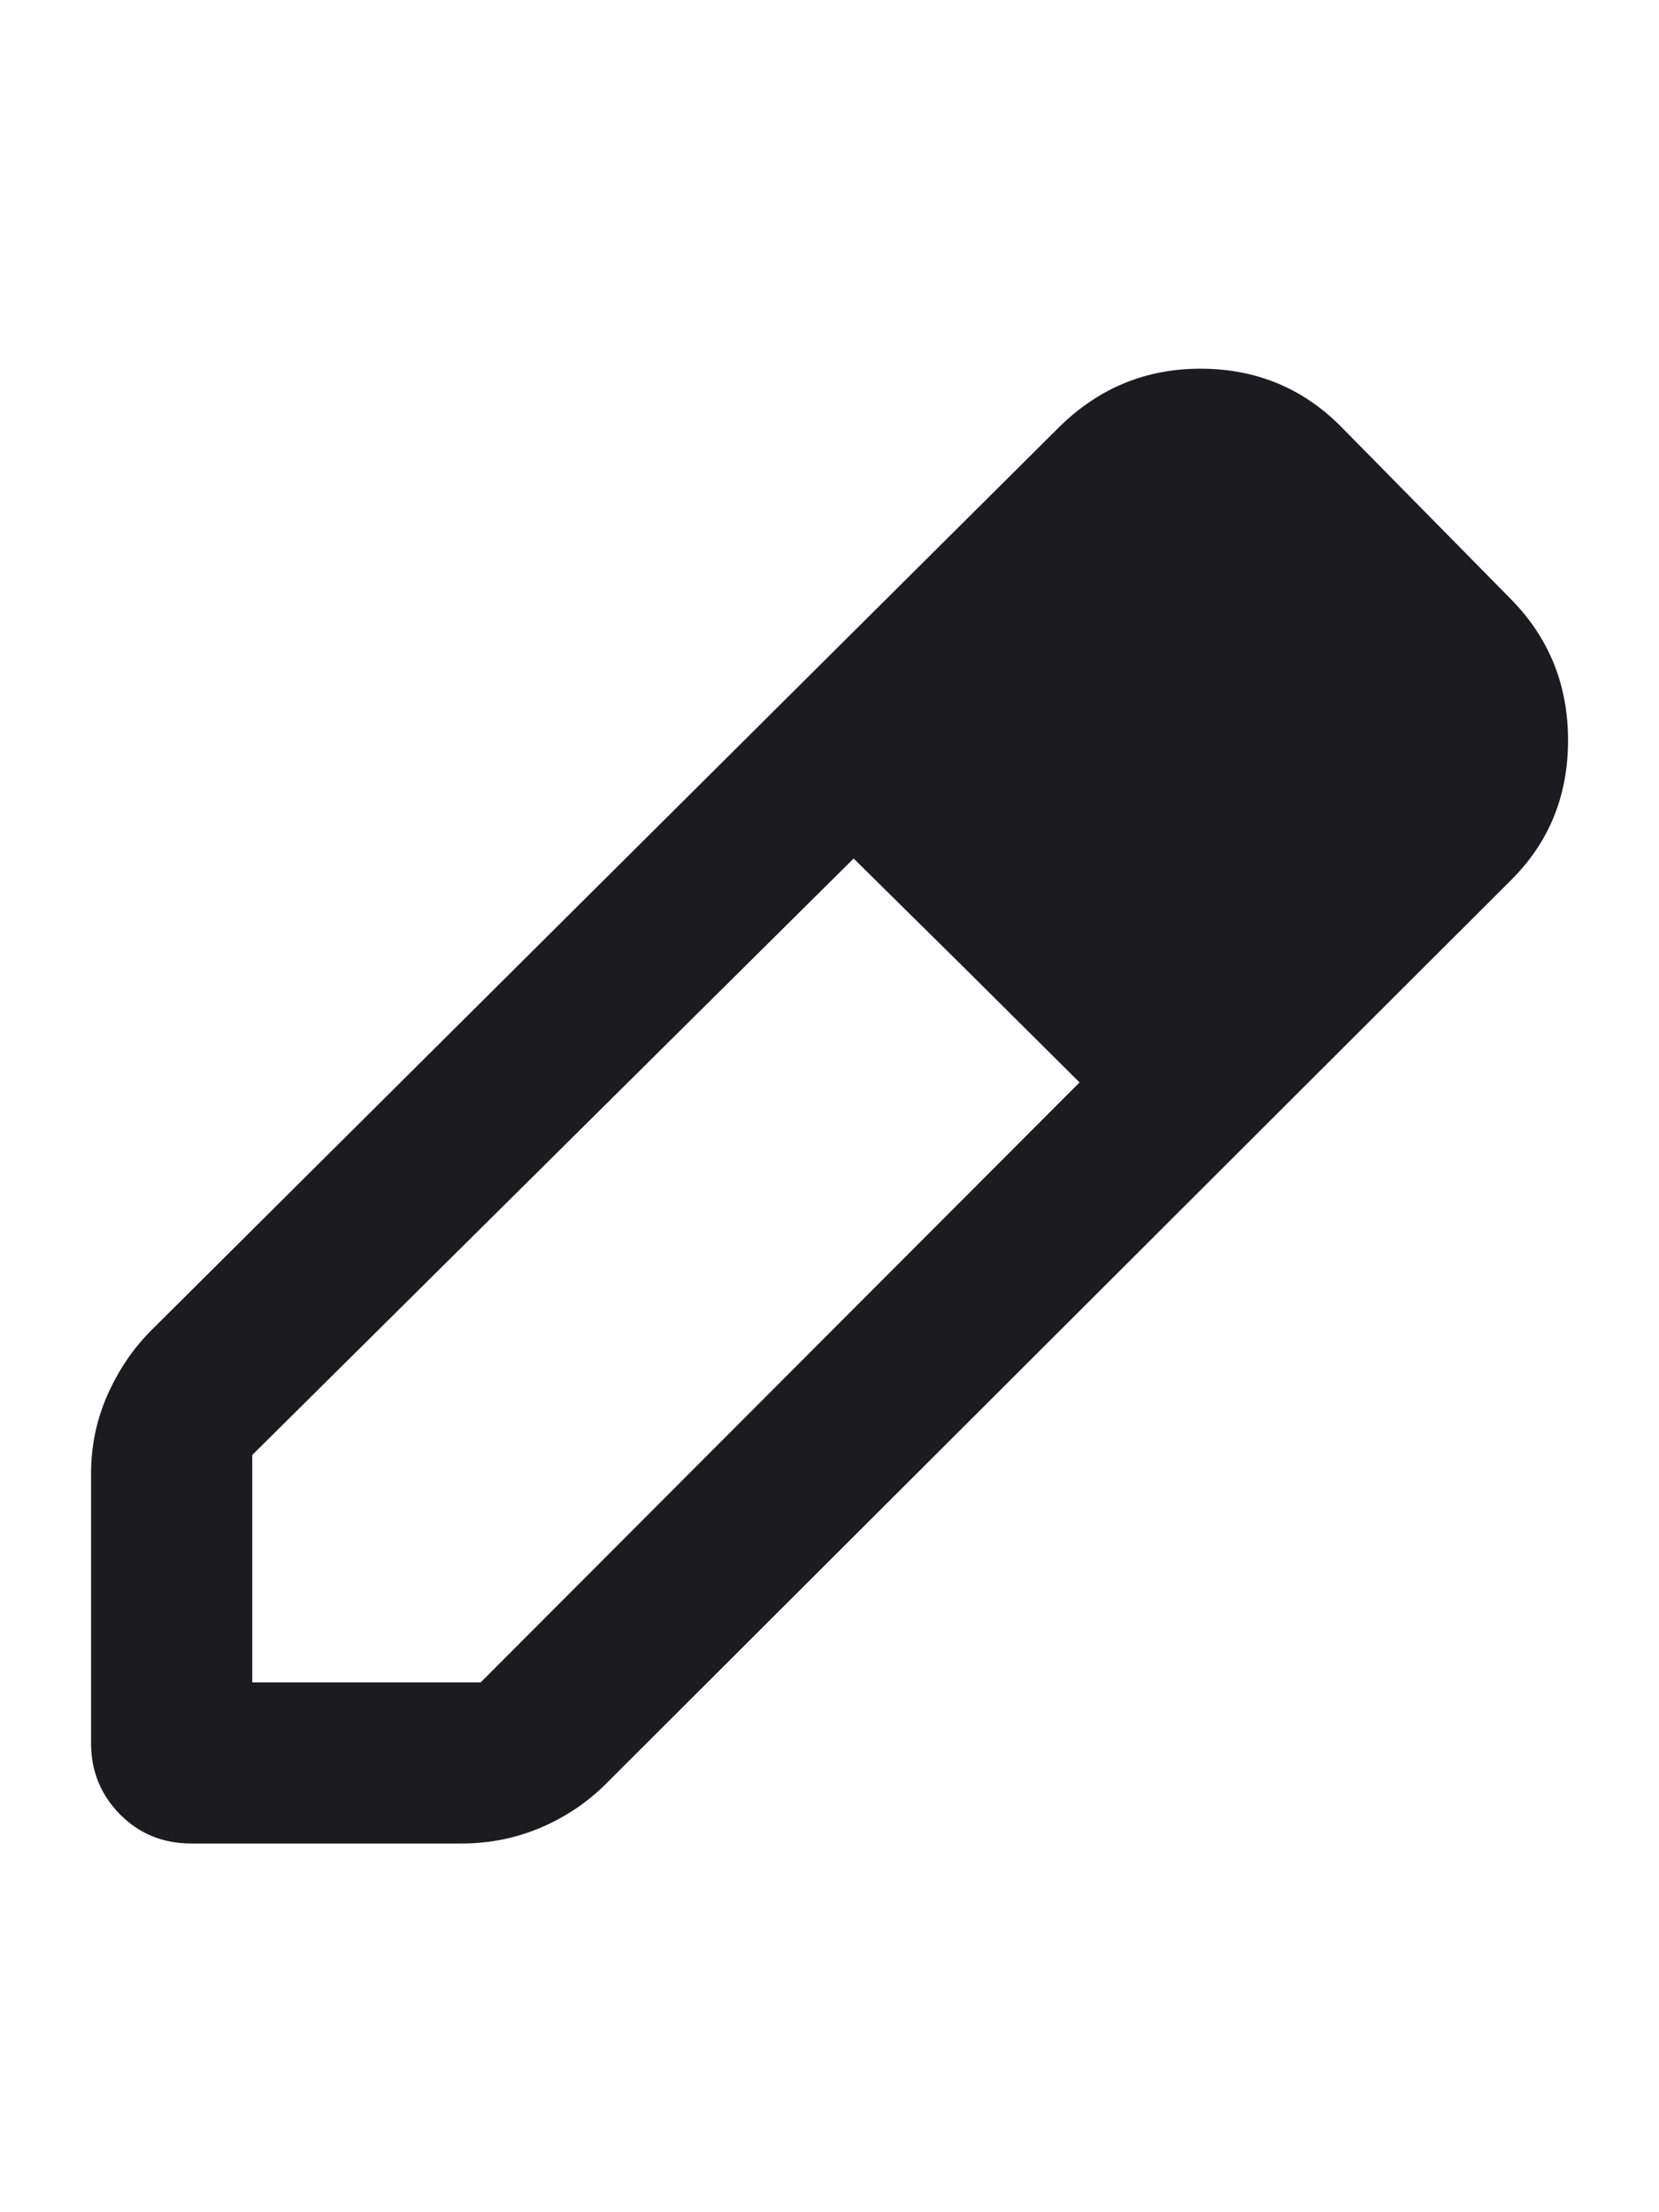 <svg width="18" height="24" viewBox="0 0 18 24" fill="none" xmlns="http://www.w3.org/2000/svg">
<path d="M2.076 20C1.768 20 1.51 19.894 1.301 19.683C1.093 19.471 0.988 19.214 0.988 18.912V15.987C0.988 15.685 1.048 15.399 1.168 15.129C1.289 14.859 1.446 14.628 1.64 14.434L11.486 4.639C11.921 4.208 12.44 3.995 13.046 4C13.651 4.005 14.162 4.224 14.579 4.658L16.401 6.508C16.811 6.928 17.016 7.439 17.013 8.043C17.011 8.646 16.8 9.152 16.38 9.563L6.567 19.36C6.363 19.561 6.127 19.718 5.859 19.831C5.59 19.944 5.306 20 5.005 20H2.076ZM2.737 18.252H5.215L11.713 11.743L10.487 10.524L9.262 9.314L2.737 15.785V18.252Z" fill="#1C1B1F"/>
</svg>
